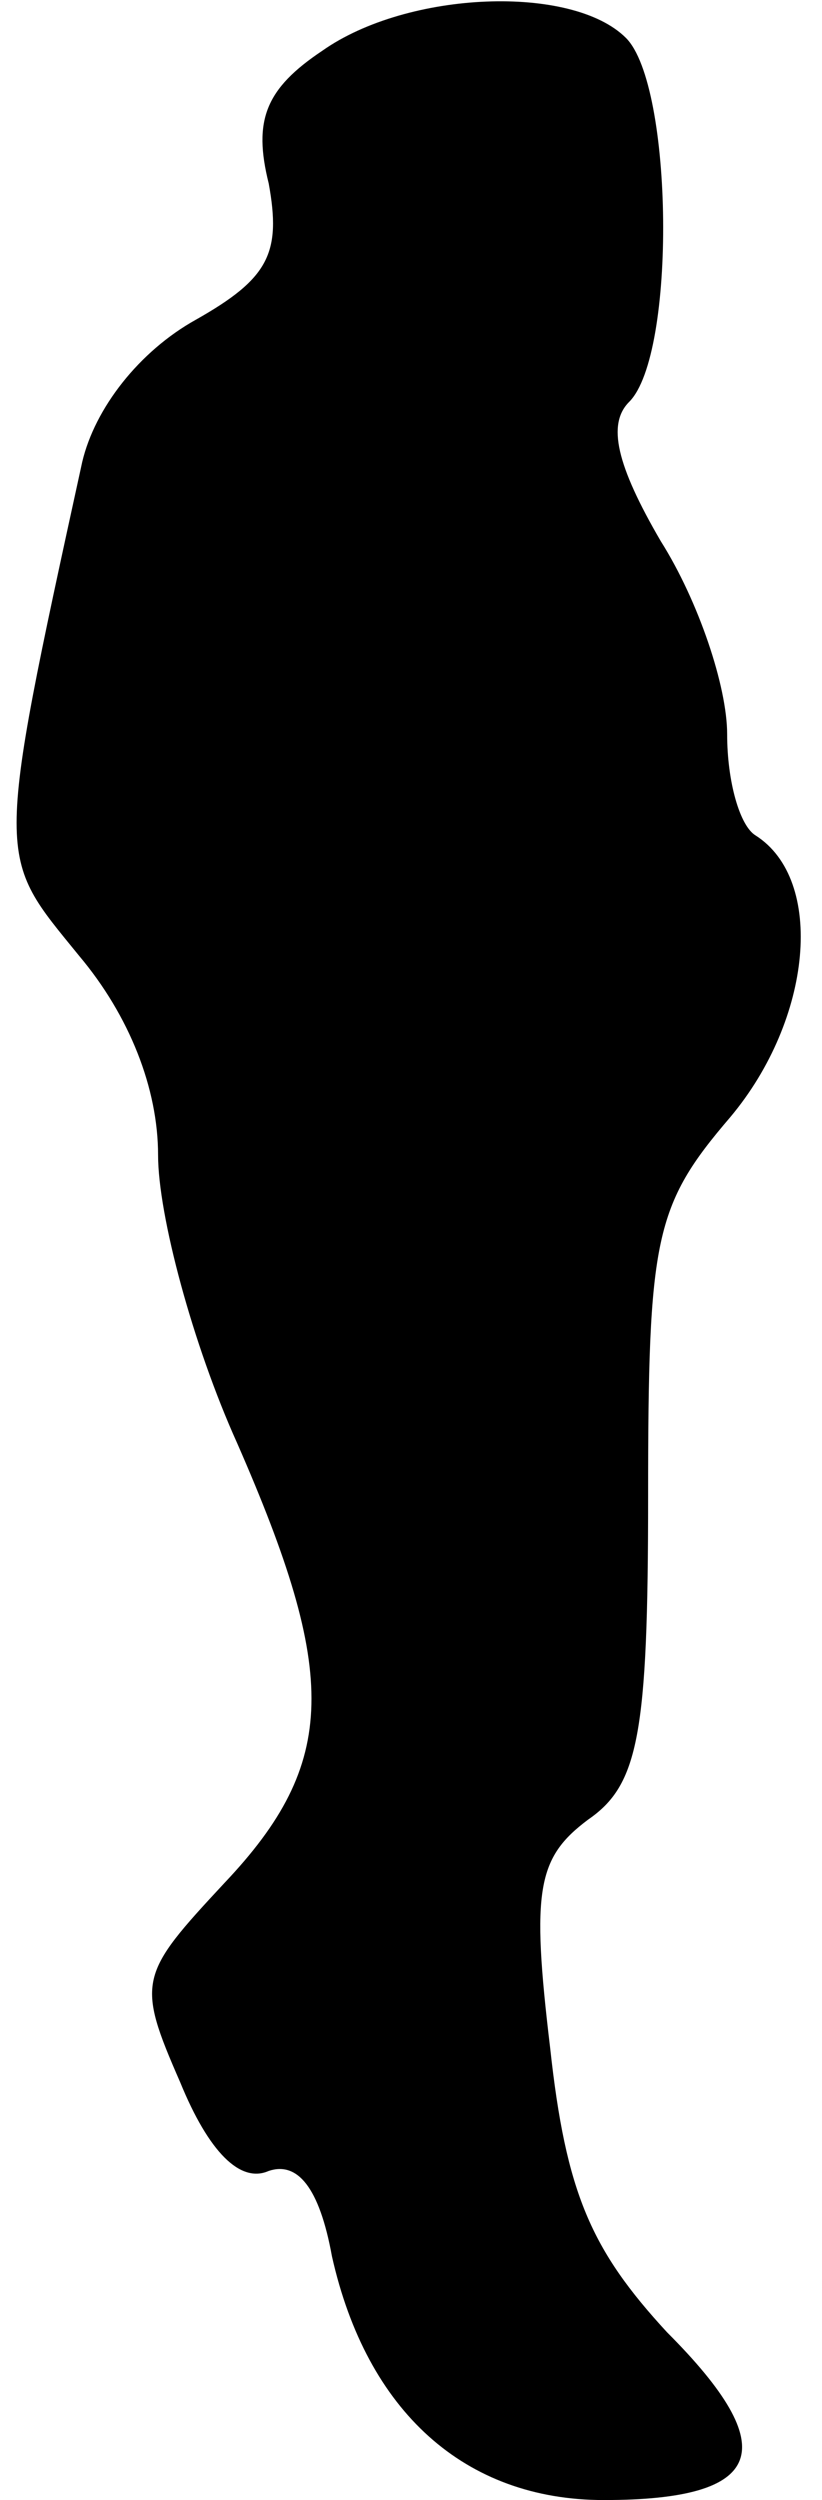 <?xml version="1.0" standalone="no"?>
<!DOCTYPE svg PUBLIC "-//W3C//DTD SVG 20010904//EN"
 "http://www.w3.org/TR/2001/REC-SVG-20010904/DTD/svg10.dtd">
<svg version="1.0" xmlns="http://www.w3.org/2000/svg"
 width="26pt" height="79pt" viewBox="0 0 26 79"
 preserveAspectRatio="xMidYMid meet">
<g transform="translate(0,79) scale(0.1,-0.1)"
fill="#000000" stroke="none">
<path fill="#000000" stroke="none" d="M102 774 c-18 -12 -22 -22 -17 -42 4
-22 0 -30 -23 -43 -18 -10 -32 -28 -36 -45 -28 -128 -27 -124 -1 -156 16 -19
25 -42 25 -63 0 -19 11 -60 25 -91 32 -73 32 -101 -4 -139 -27 -29 -28 -31
-14 -63 9 -22 19 -32 28 -28 9 3 16 -5 20 -27 11 -49 42 -77 86 -77 51 0 57
16 20 53 -24 26 -32 44 -37 90 -6 50 -4 60 12 72 16 11 19 27 19 102 0 82 2
92 26 120 26 31 30 75 8 89 -5 3 -9 17 -9 32 0 15 -9 42 -21 61 -14 24 -17 37
-10 44 15 15 14 100 -1 115 -17 17 -69 15 -96 -4z"/>
</g>
</svg>

